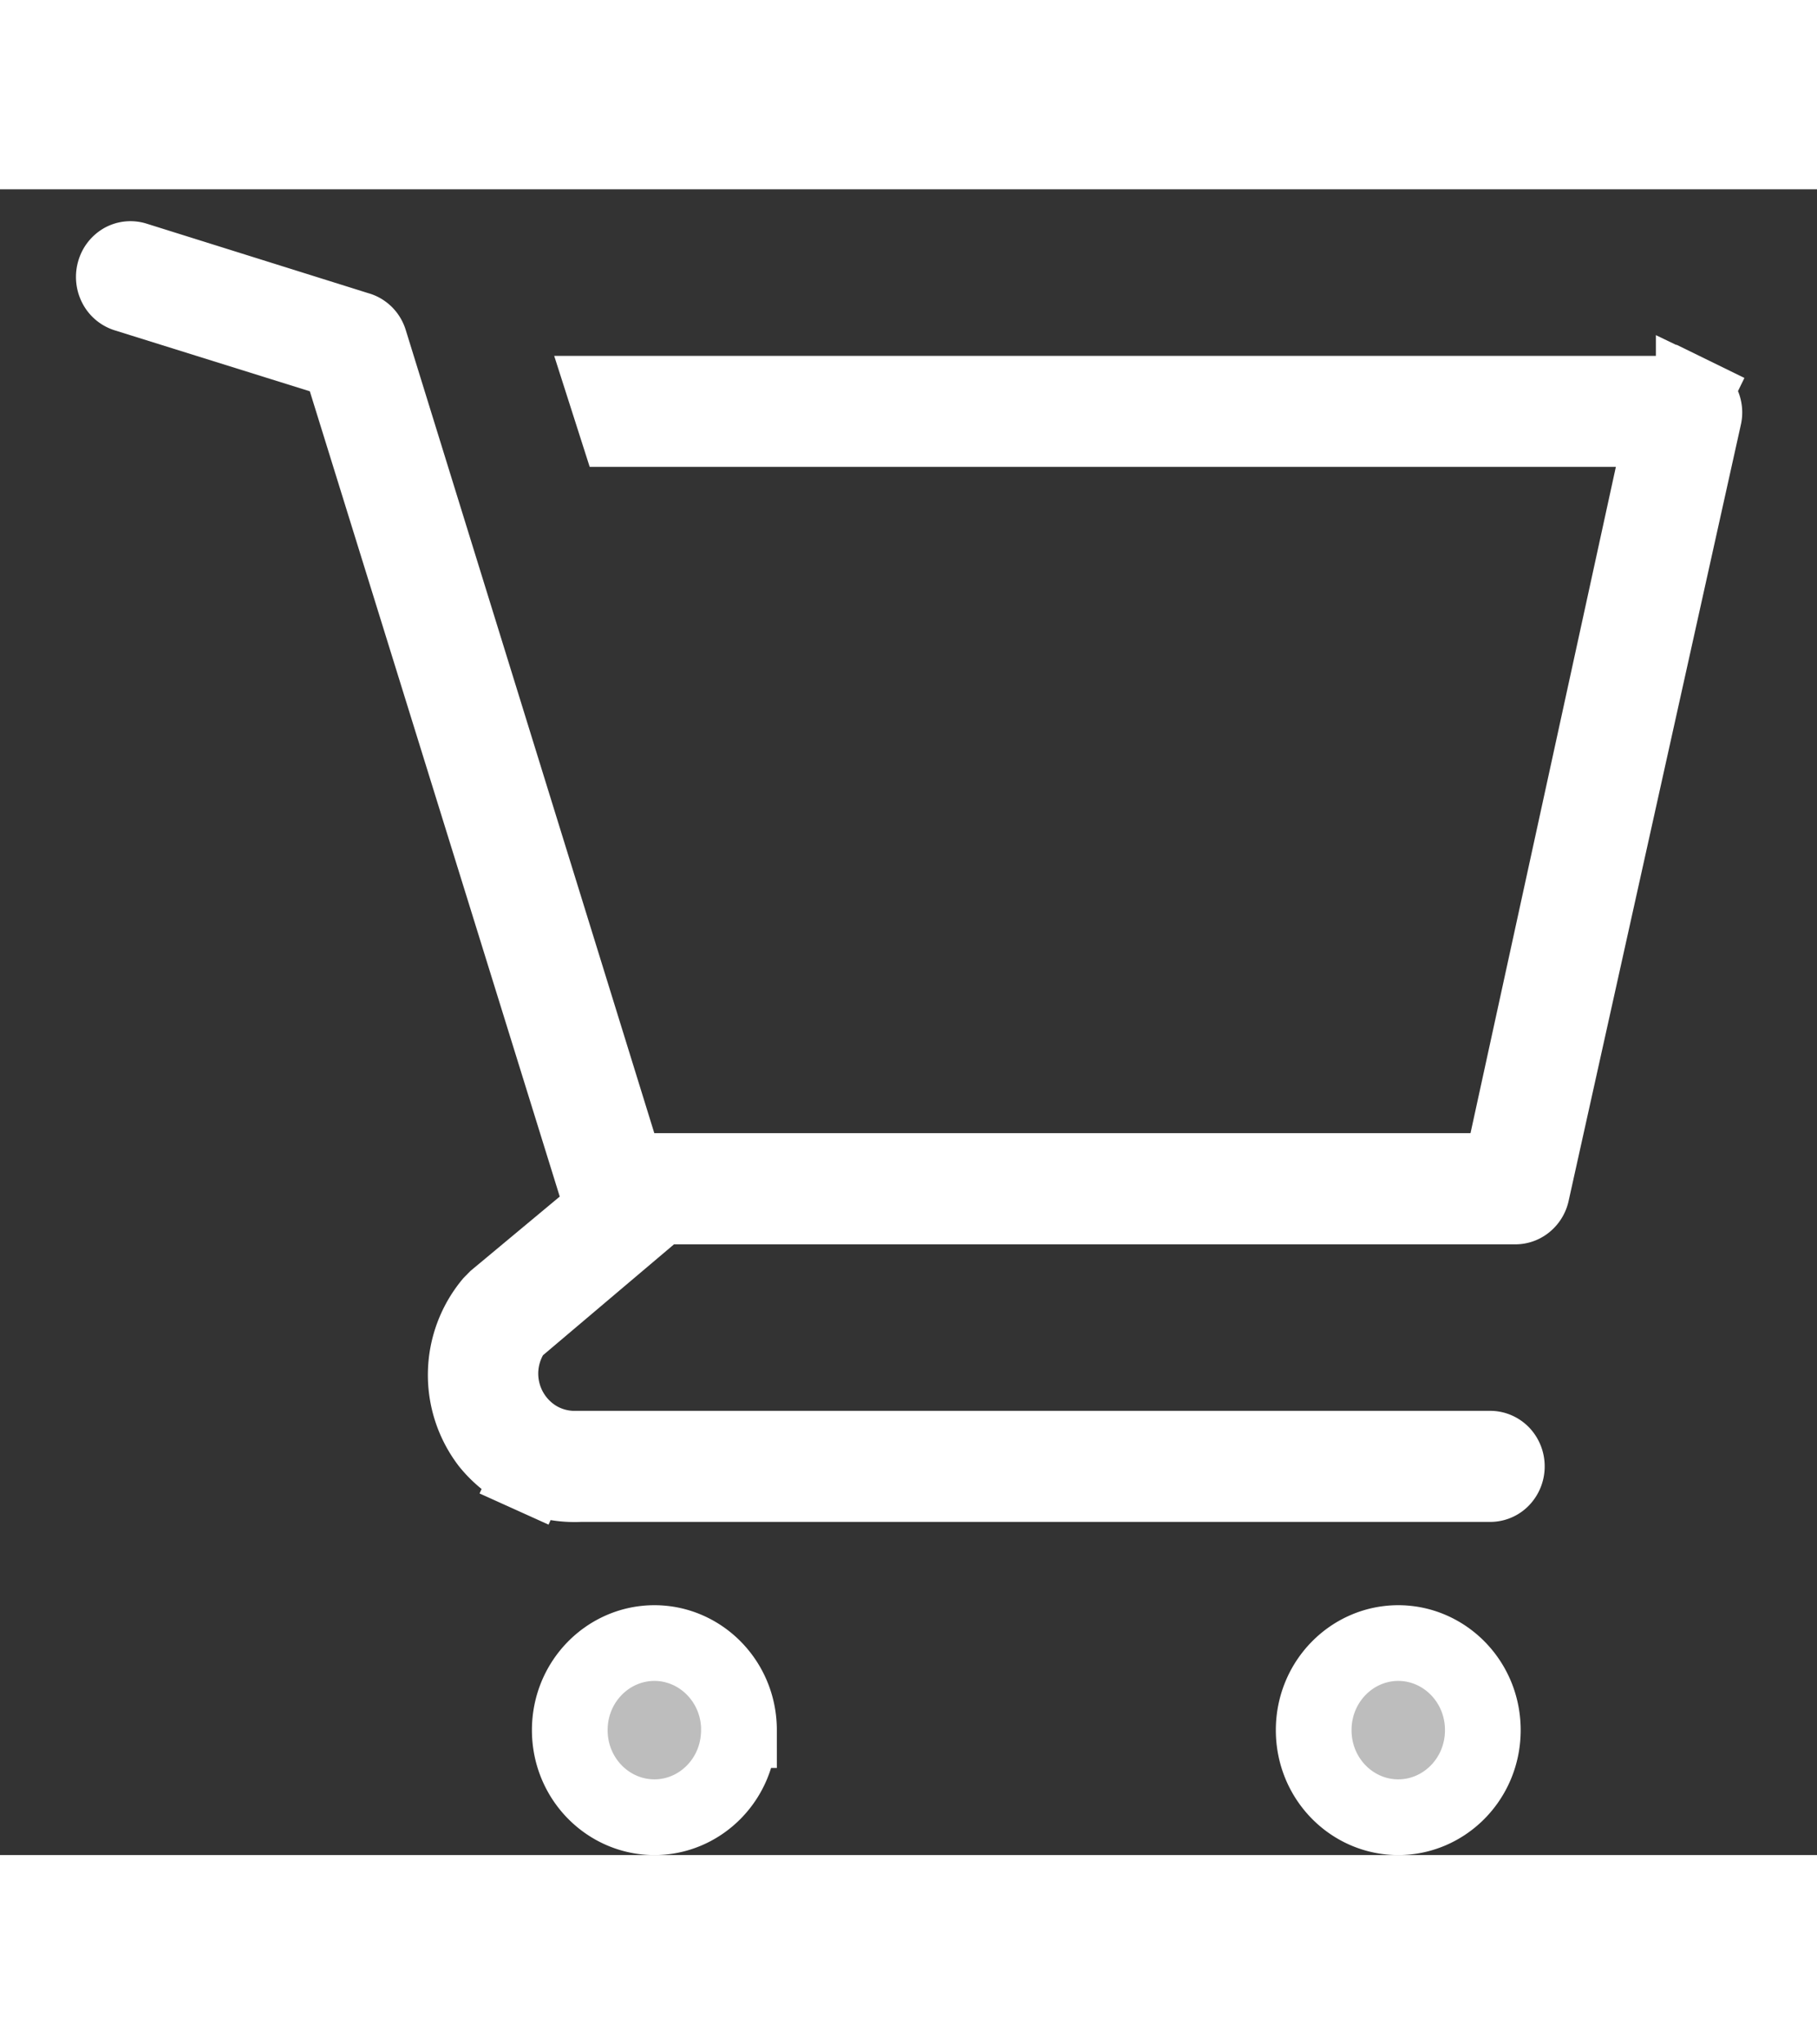 <svg width="24" height="27" viewBox="0 0 24 22" fill="none" xmlns="http://www.w3.org/2000/svg"><rect x="0" y="0" width="24" height="22" fill="#333333" stroke="none"/><g clip-path="url(#clip0)" fill="#BDBDBD" stroke="#fff"><path d="M9.76 20.35c0 .645-.509 1.15-1.116 1.15-.608 0-1.118-.505-1.118-1.15 0-.645.51-1.15 1.118-1.15.607 0 1.117.505 1.117 1.15zm9.826 0c0 .645-.51 1.15-1.117 1.15-.608 0-1.117-.505-1.117-1.15 0-.645.51-1.15 1.117-1.15s1.117.505 1.117 1.15zm2.862-17.567l.008.01a.24.24 0 01.052.2l-2.277 10.26h0a.235.235 0 01-.083.134.21.21 0 01-.136.047h0H8.72l-.14.118-1.732 1.466-.07.06-.044.08a1 1 0 00.342 1.329c.144.09.31.14.48.146h12.128c.055 0 .11.023.152.065a.241.241 0 01.067.169.241.241 0 01-.067.168.212.212 0 01-.151.065H7.663a1.442 1.442 0 01-.667-.126l-.206.456.206-.456a1.48 1.48 0 01-.54-.417 1.477 1.477 0 01.035-1.84l.063-.064 1.16-.966.255-.214-.098-.318L4.57 2.52l-.077-.25-.25-.079-2.58-.806s0 0 0 0a.225.225 0 01-.132-.113.25.25 0 01-.017-.186.233.233 0 01.11-.14.211.211 0 01.163-.015l2.947.924h.001c.033.01.063.029.089.054a.236.236 0 01.057.095s0 0 0 0l3.284 10.61.11.352h11.552l.085-.394 1.92-8.8.132-.606H8.154L8.005 2.7h14.278c.03 0 .06.008.089.021l.22-.449-.22.45a.222.222 0 01.076.06h0z"/></g><defs><clipPath id="clip0"><path fill="#fff" transform="translate(.5)" d="M0 0h23v22H0z"/></clipPath></defs></svg>